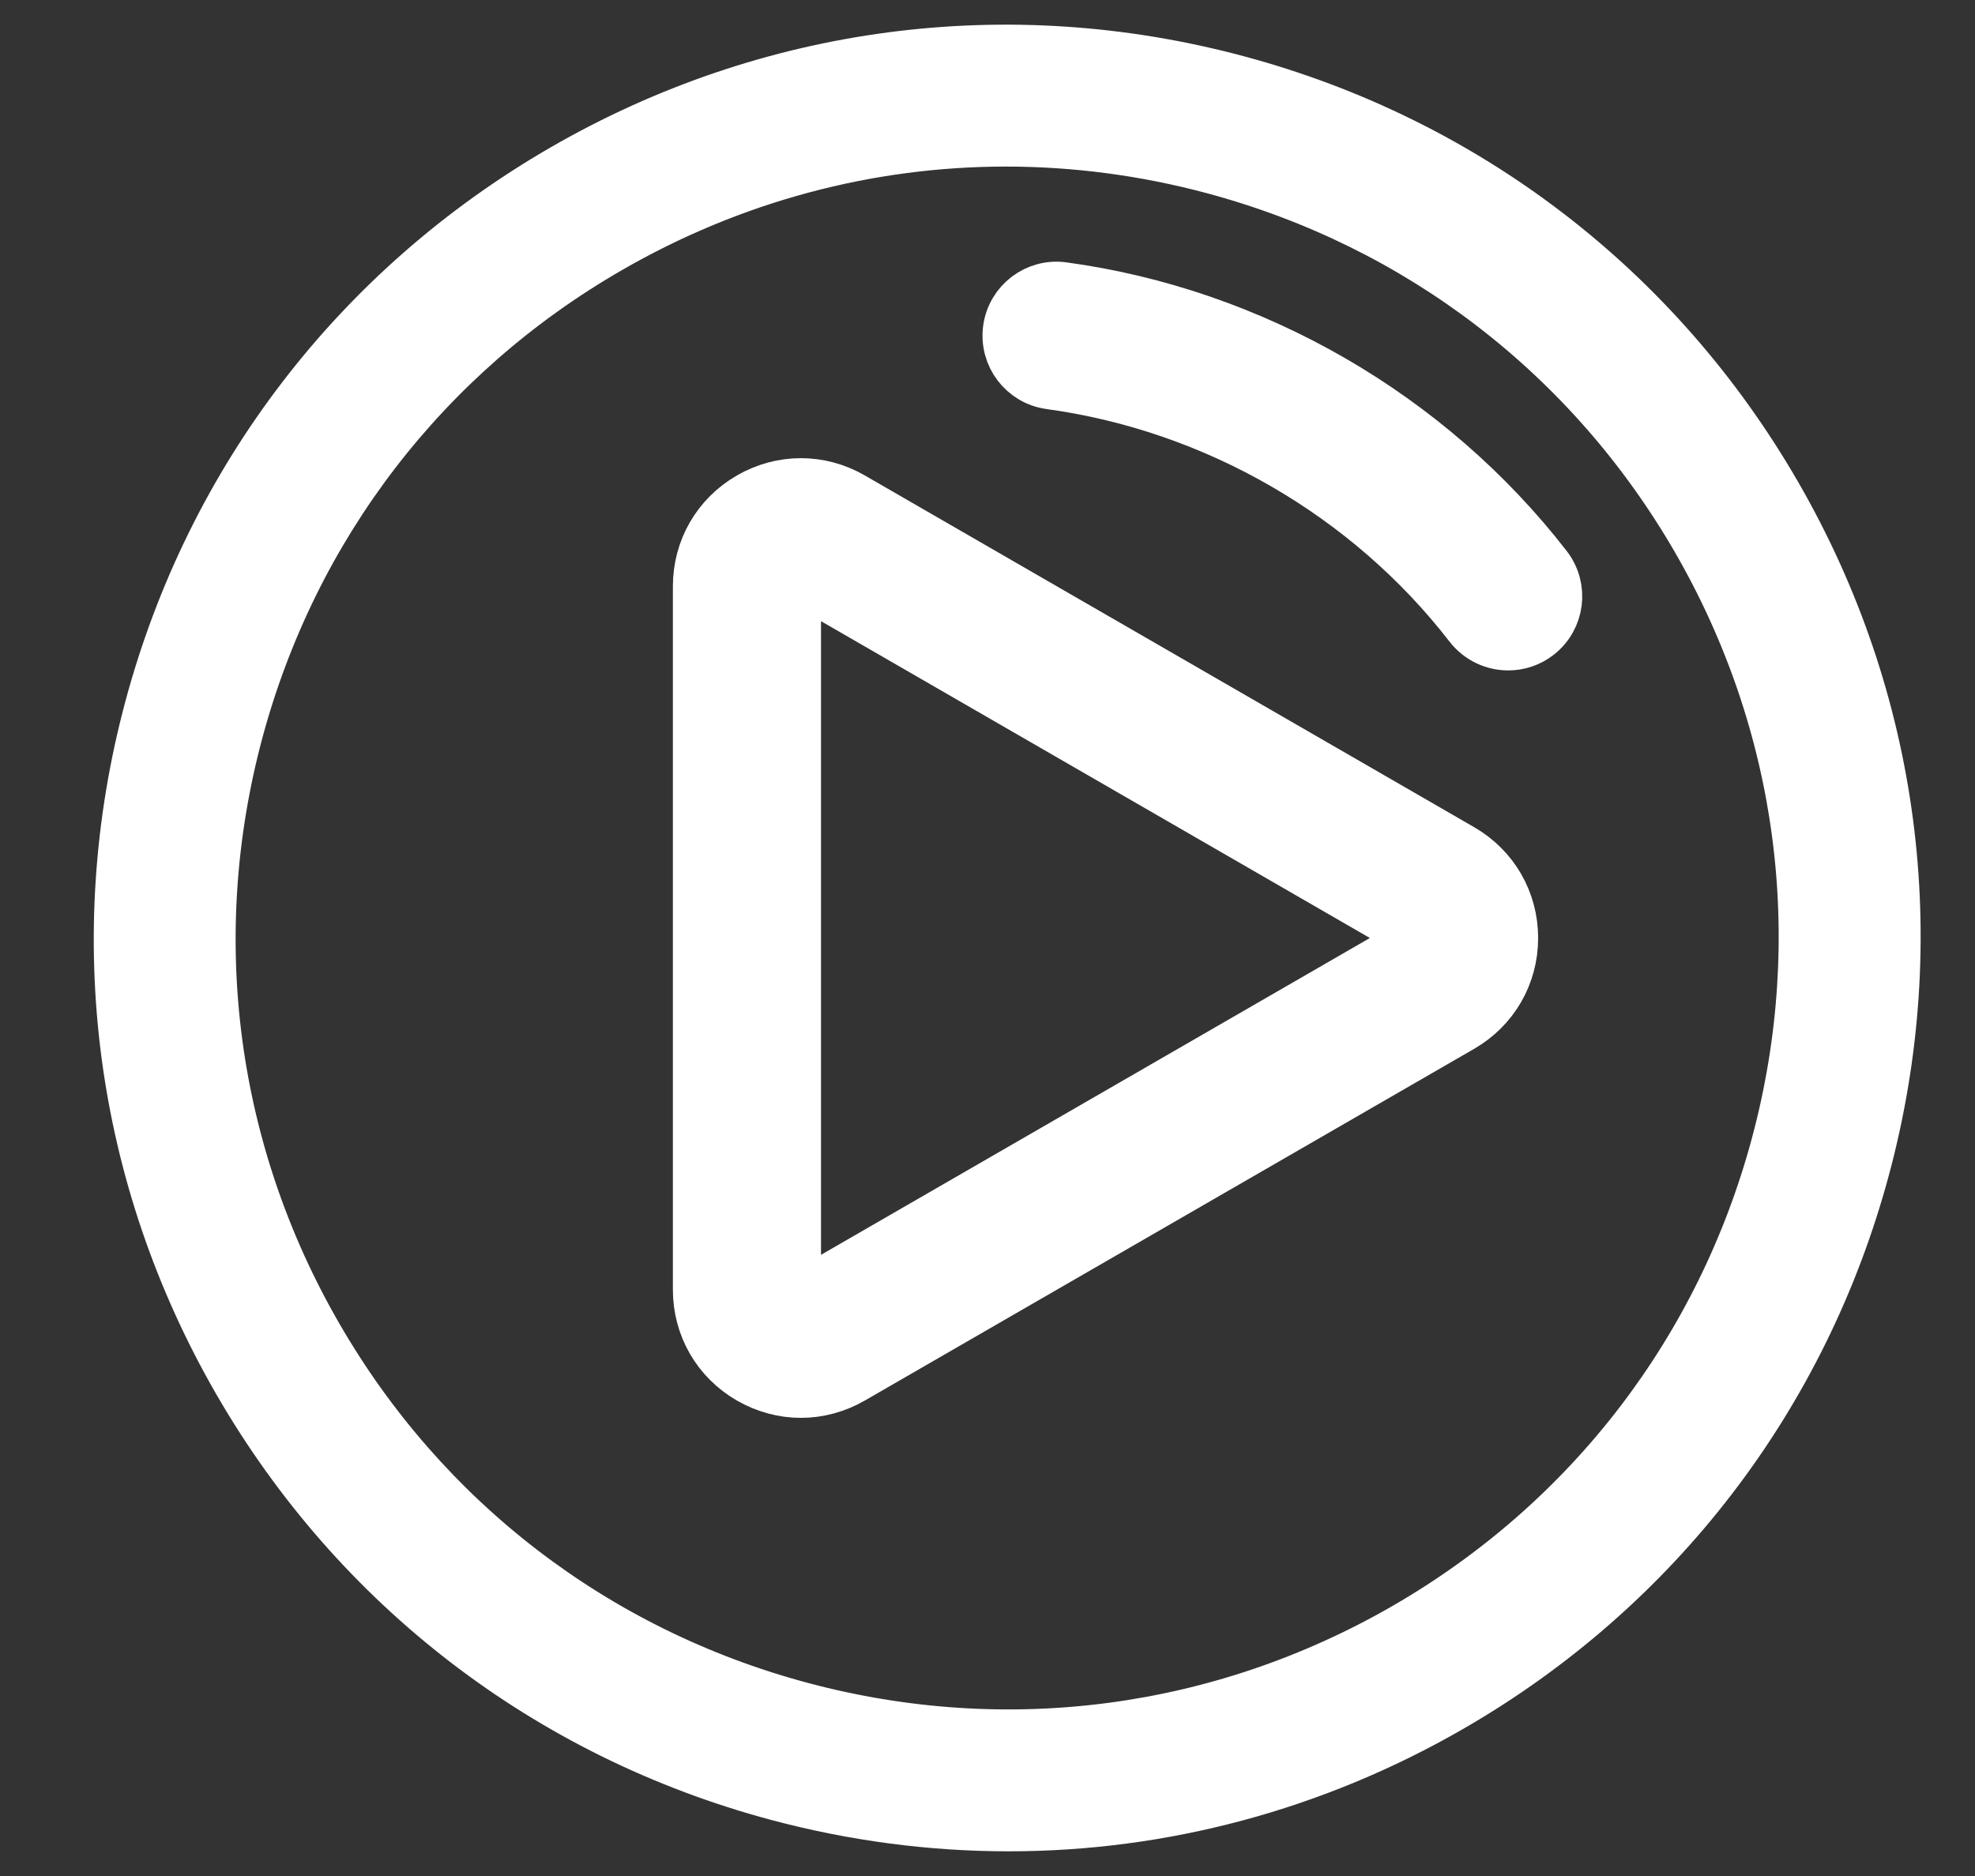 <svg width="20" height="19" viewBox="0 0 20 19" fill="none" xmlns="http://www.w3.org/2000/svg">
<rect x="0" y="0" width="20" height="19" fill="#333333" stroke="none"/>
<path d="M17.99 5.002C16.788 2.921 14.849 1.432 12.527 0.81C10.207 0.188 7.782 0.508 5.701 1.709C3.62 2.911 2.132 4.851 1.51 7.172C0.888 9.493 1.207 11.917 2.408 13.998C3.61 16.079 5.55 17.568 7.871 18.19C8.646 18.397 9.432 18.5 10.214 18.5C11.773 18.5 13.311 18.091 14.697 17.291C16.778 16.089 18.267 14.149 18.889 11.828C19.511 9.507 19.192 7.083 17.99 5.002ZM17.984 11.586C17.427 13.665 16.093 15.403 14.229 16.48C12.364 17.556 10.193 17.842 8.113 17.285C6.034 16.728 4.296 15.394 3.22 13.53C2.143 11.665 1.857 9.494 2.414 7.414C2.972 5.335 4.305 3.597 6.17 2.521C7.411 1.804 8.79 1.437 10.186 1.437C10.886 1.437 11.591 1.529 12.285 1.715C14.364 2.272 16.102 3.606 17.179 5.47C18.255 7.335 18.541 9.507 17.984 11.586Z" fill="white" stroke="white" stroke-width="0.5"/>
<path d="M14.803 8.594L8.633 5.032C8.306 4.843 7.915 4.843 7.587 5.032C7.26 5.221 7.064 5.56 7.064 5.938V13.062C7.064 13.44 7.26 13.779 7.587 13.968C7.751 14.062 7.931 14.11 8.11 14.11C8.29 14.11 8.469 14.062 8.633 13.968L14.803 10.406C15.13 10.217 15.326 9.878 15.326 9.5C15.326 9.122 15.13 8.783 14.803 8.594ZM14.303 9.54L8.133 13.102C8.126 13.107 8.11 13.116 8.087 13.102C8.064 13.089 8.064 13.071 8.064 13.062V5.938C8.064 5.929 8.064 5.911 8.087 5.898C8.096 5.893 8.104 5.891 8.111 5.891C8.121 5.891 8.129 5.895 8.133 5.898L14.303 9.46C14.311 9.464 14.326 9.473 14.326 9.5C14.326 9.527 14.311 9.536 14.303 9.54Z" fill="white" stroke="white" stroke-width="0.5"/>
<path d="M15.668 5.734C14.479 4.199 12.693 3.168 10.767 2.905C10.493 2.867 10.241 3.059 10.204 3.332C10.167 3.606 10.358 3.857 10.631 3.895C12.3 4.123 13.848 5.016 14.877 6.346C14.976 6.473 15.124 6.54 15.273 6.54C15.38 6.54 15.488 6.506 15.579 6.435C15.797 6.266 15.837 5.953 15.668 5.734Z" fill="white" stroke="white" stroke-width="0.5"/>
</svg>
